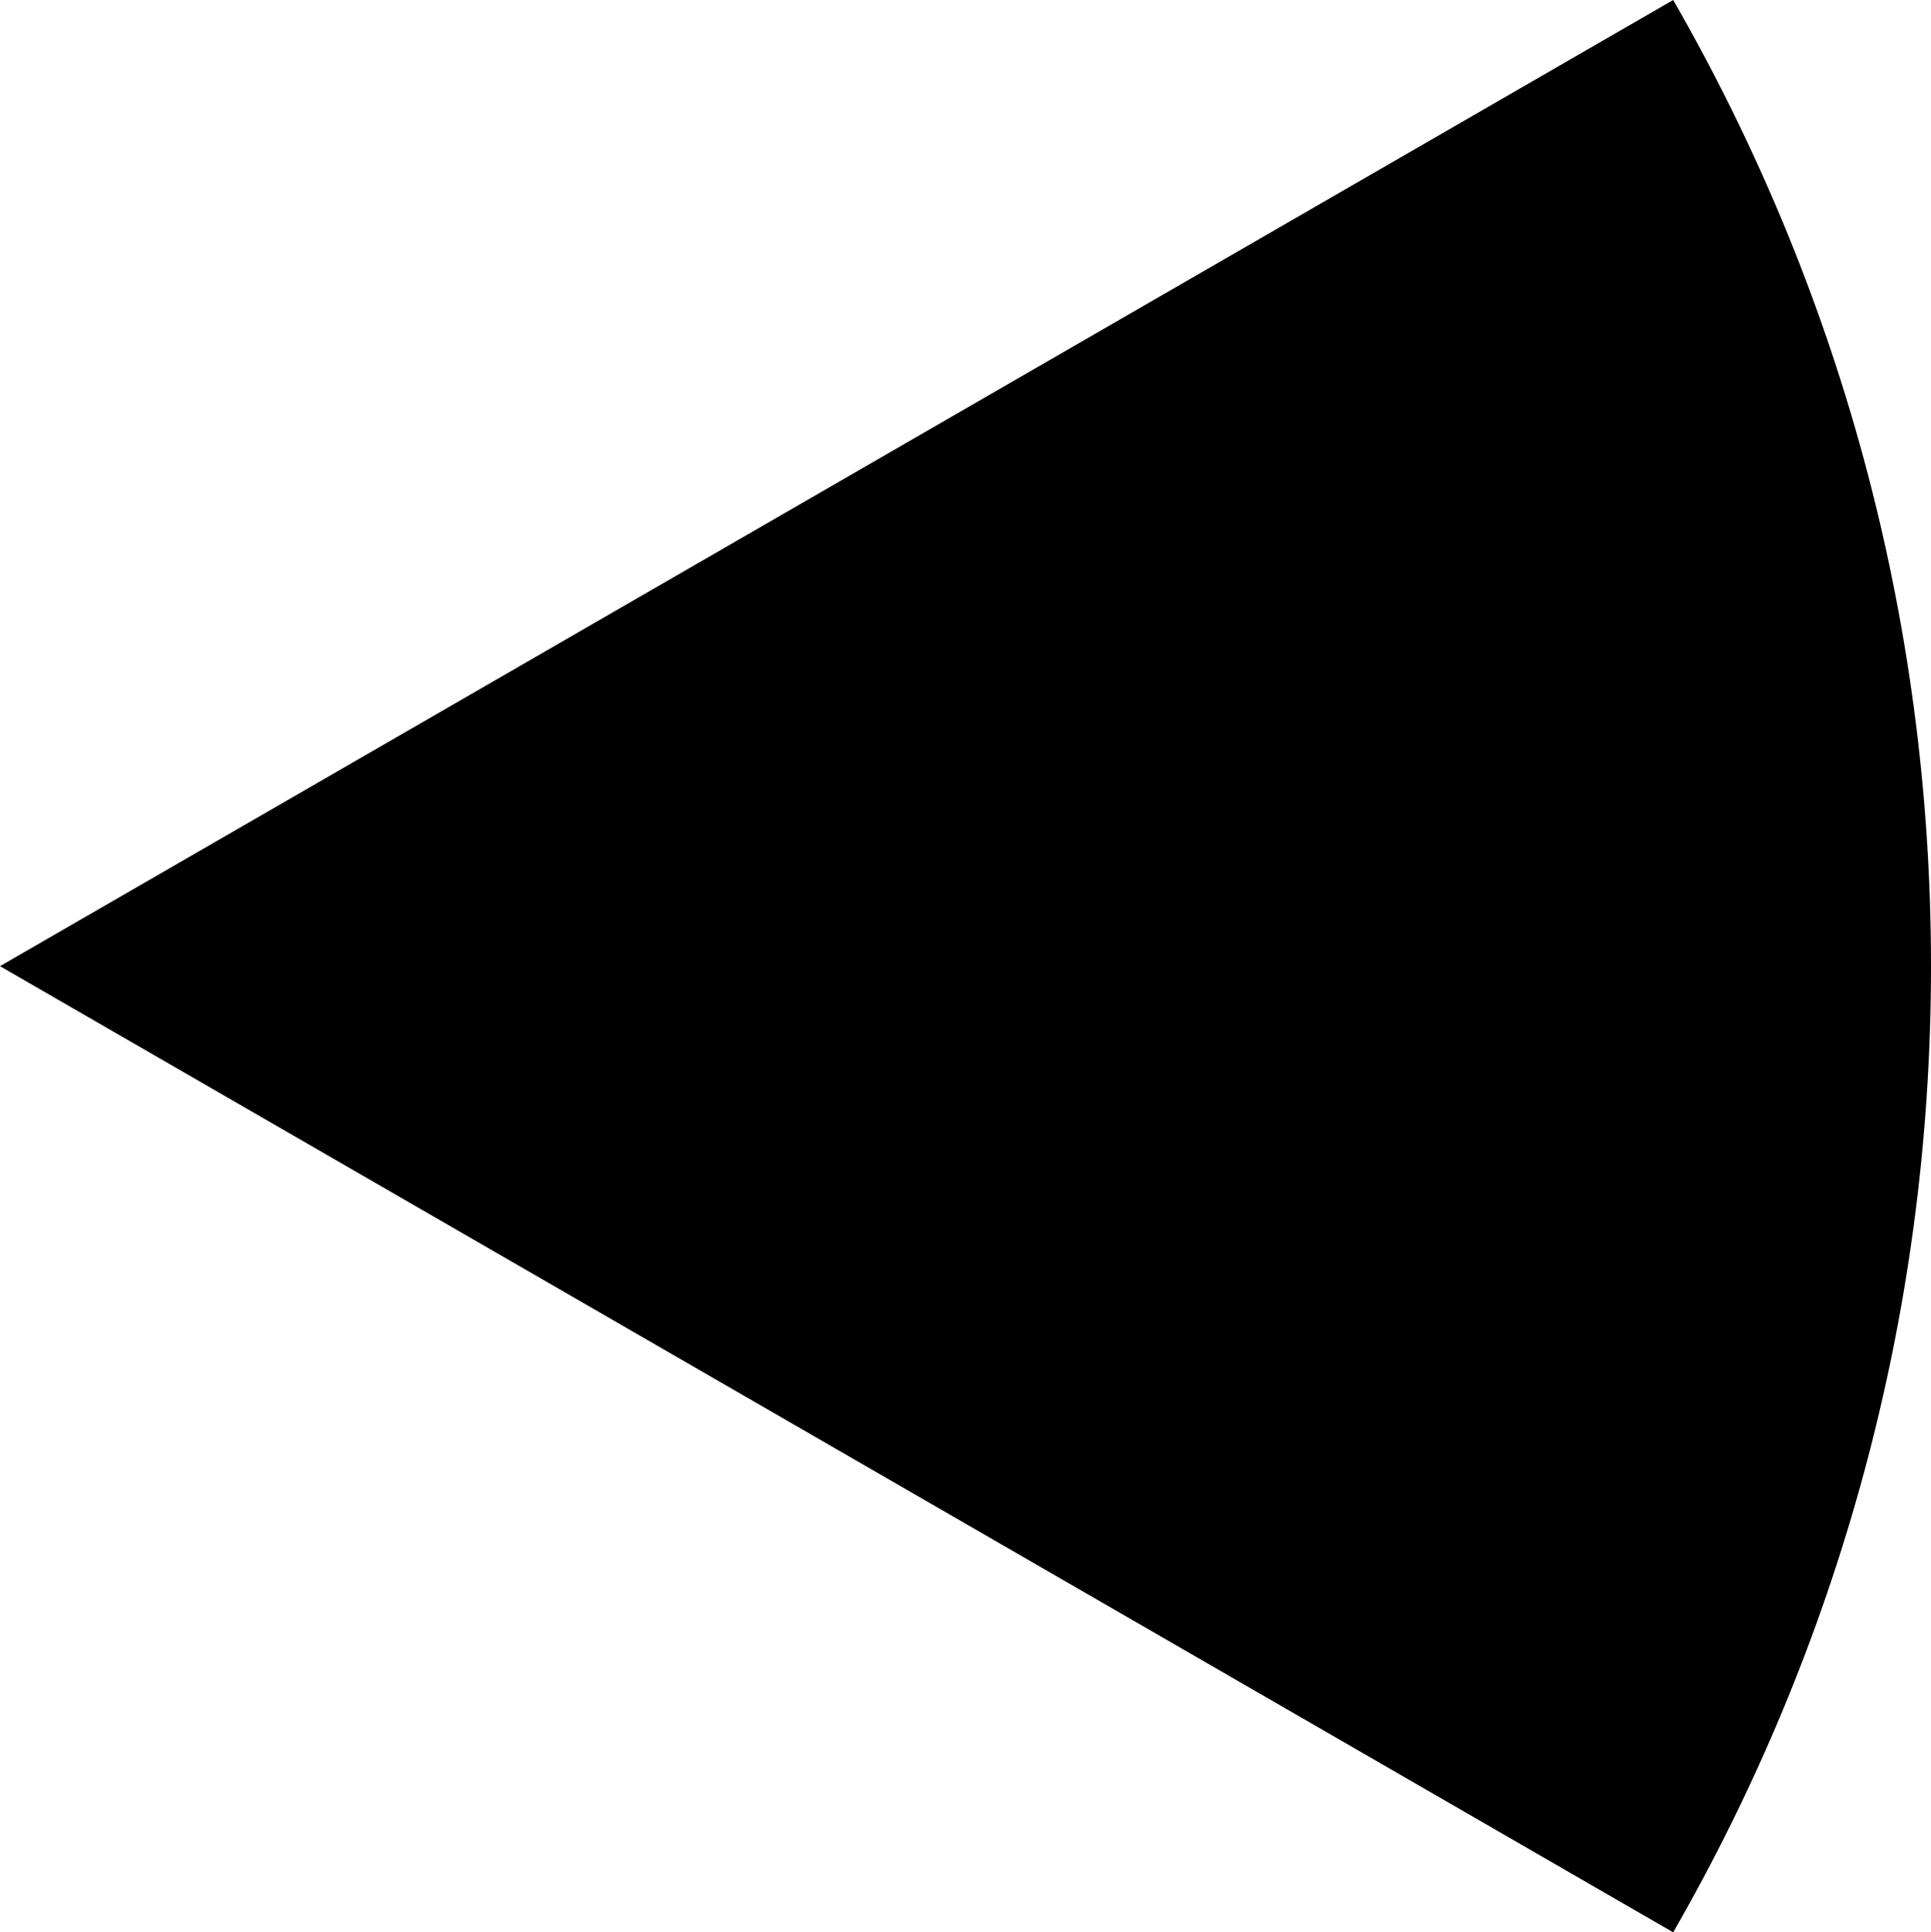 <svg xmlns="http://www.w3.org/2000/svg" class="inline large" viewBox="0 0 69.96 70" preserveAspectRatio="xMidYMid meet" role="img">
  <title>Book 4, Prop 15 -- Black angle</title>
  <path class="fill-black" d="M69.96,35c0-12.75-3.41-24.69-9.34-35L0,35l60.62,35C66.55,59.69,69.96,47.75,69.96,35z" style="fill:#000000;fill-opacity:1;stroke-opacity:0;"/>
</svg>
